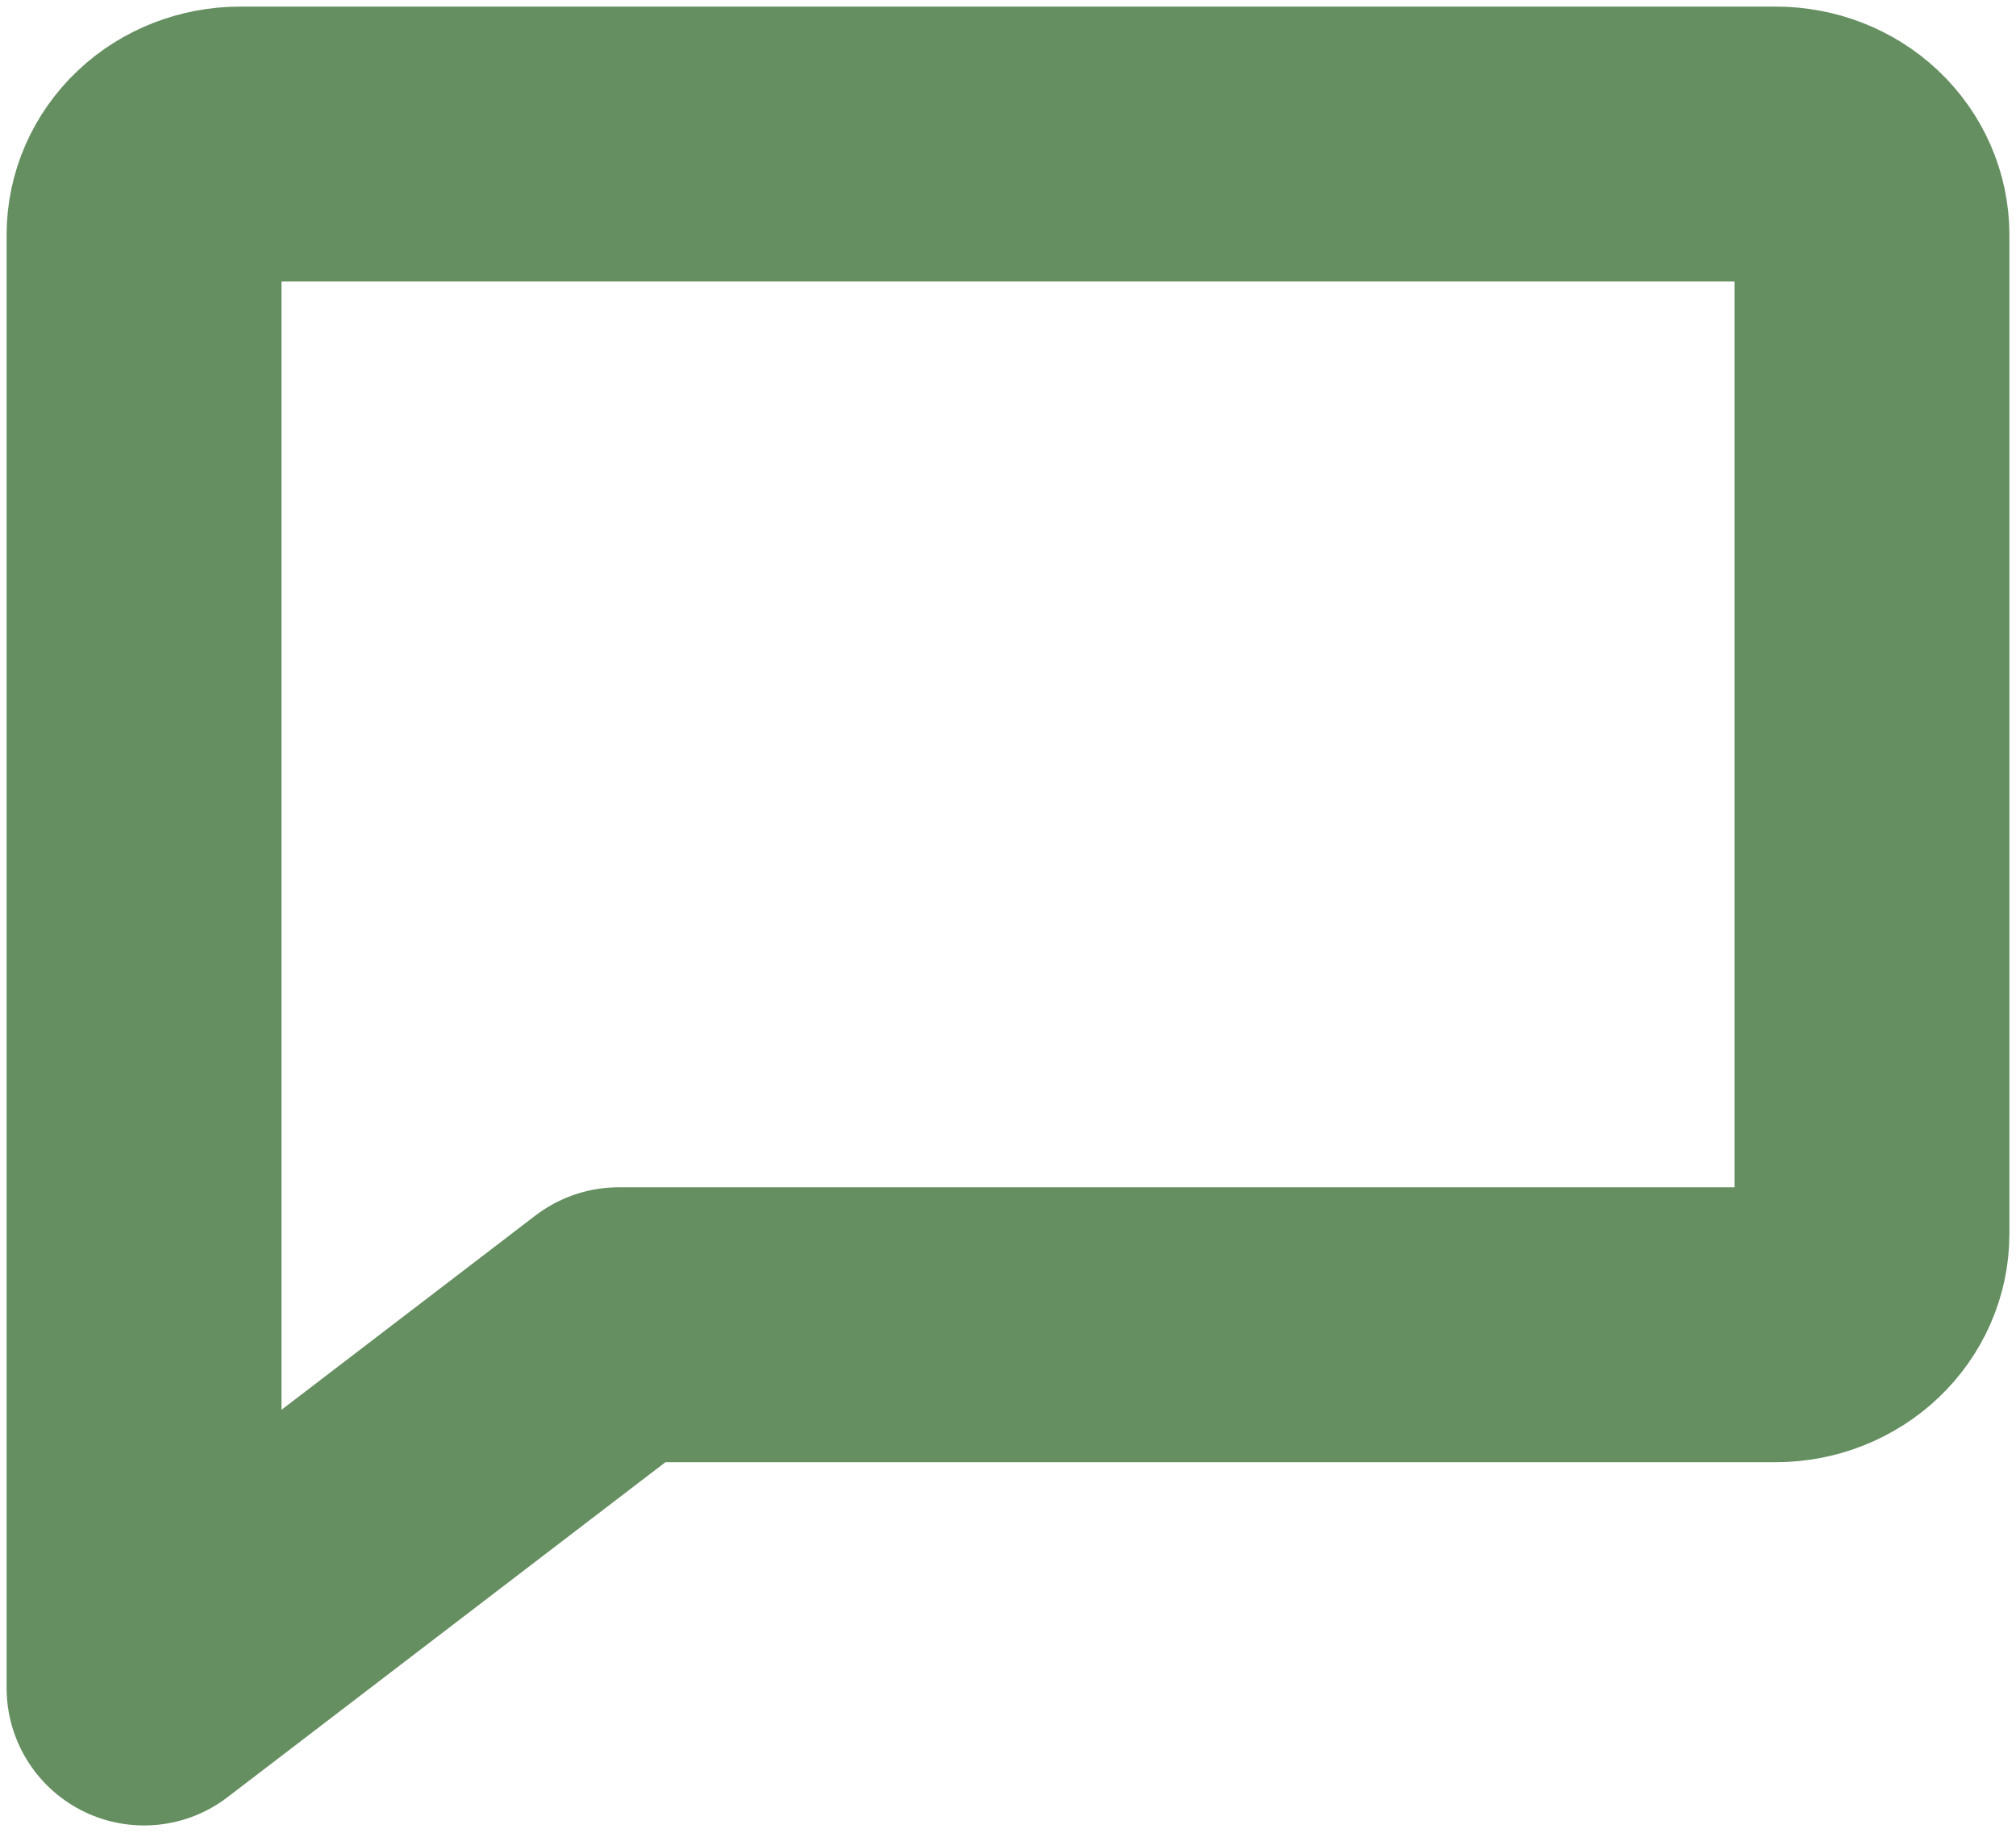 <svg width="11" height="10" viewBox="0 0 11 10" fill="none" xmlns="http://www.w3.org/2000/svg">
<path d="M3.377 7.228L0.786 9.21V1.281C0.786 1.15 0.841 1.024 0.939 0.931C1.037 0.838 1.171 0.786 1.31 0.786H9.69C9.829 0.786 9.963 0.838 10.061 0.931C10.159 1.024 10.214 1.15 10.214 1.281V6.732C10.214 6.863 10.159 6.989 10.061 7.082C9.963 7.175 9.829 7.228 9.69 7.228H3.377Z" stroke="#658F61" stroke-width="1.5" stroke-linecap="round" stroke-linejoin="round"/>
</svg>
